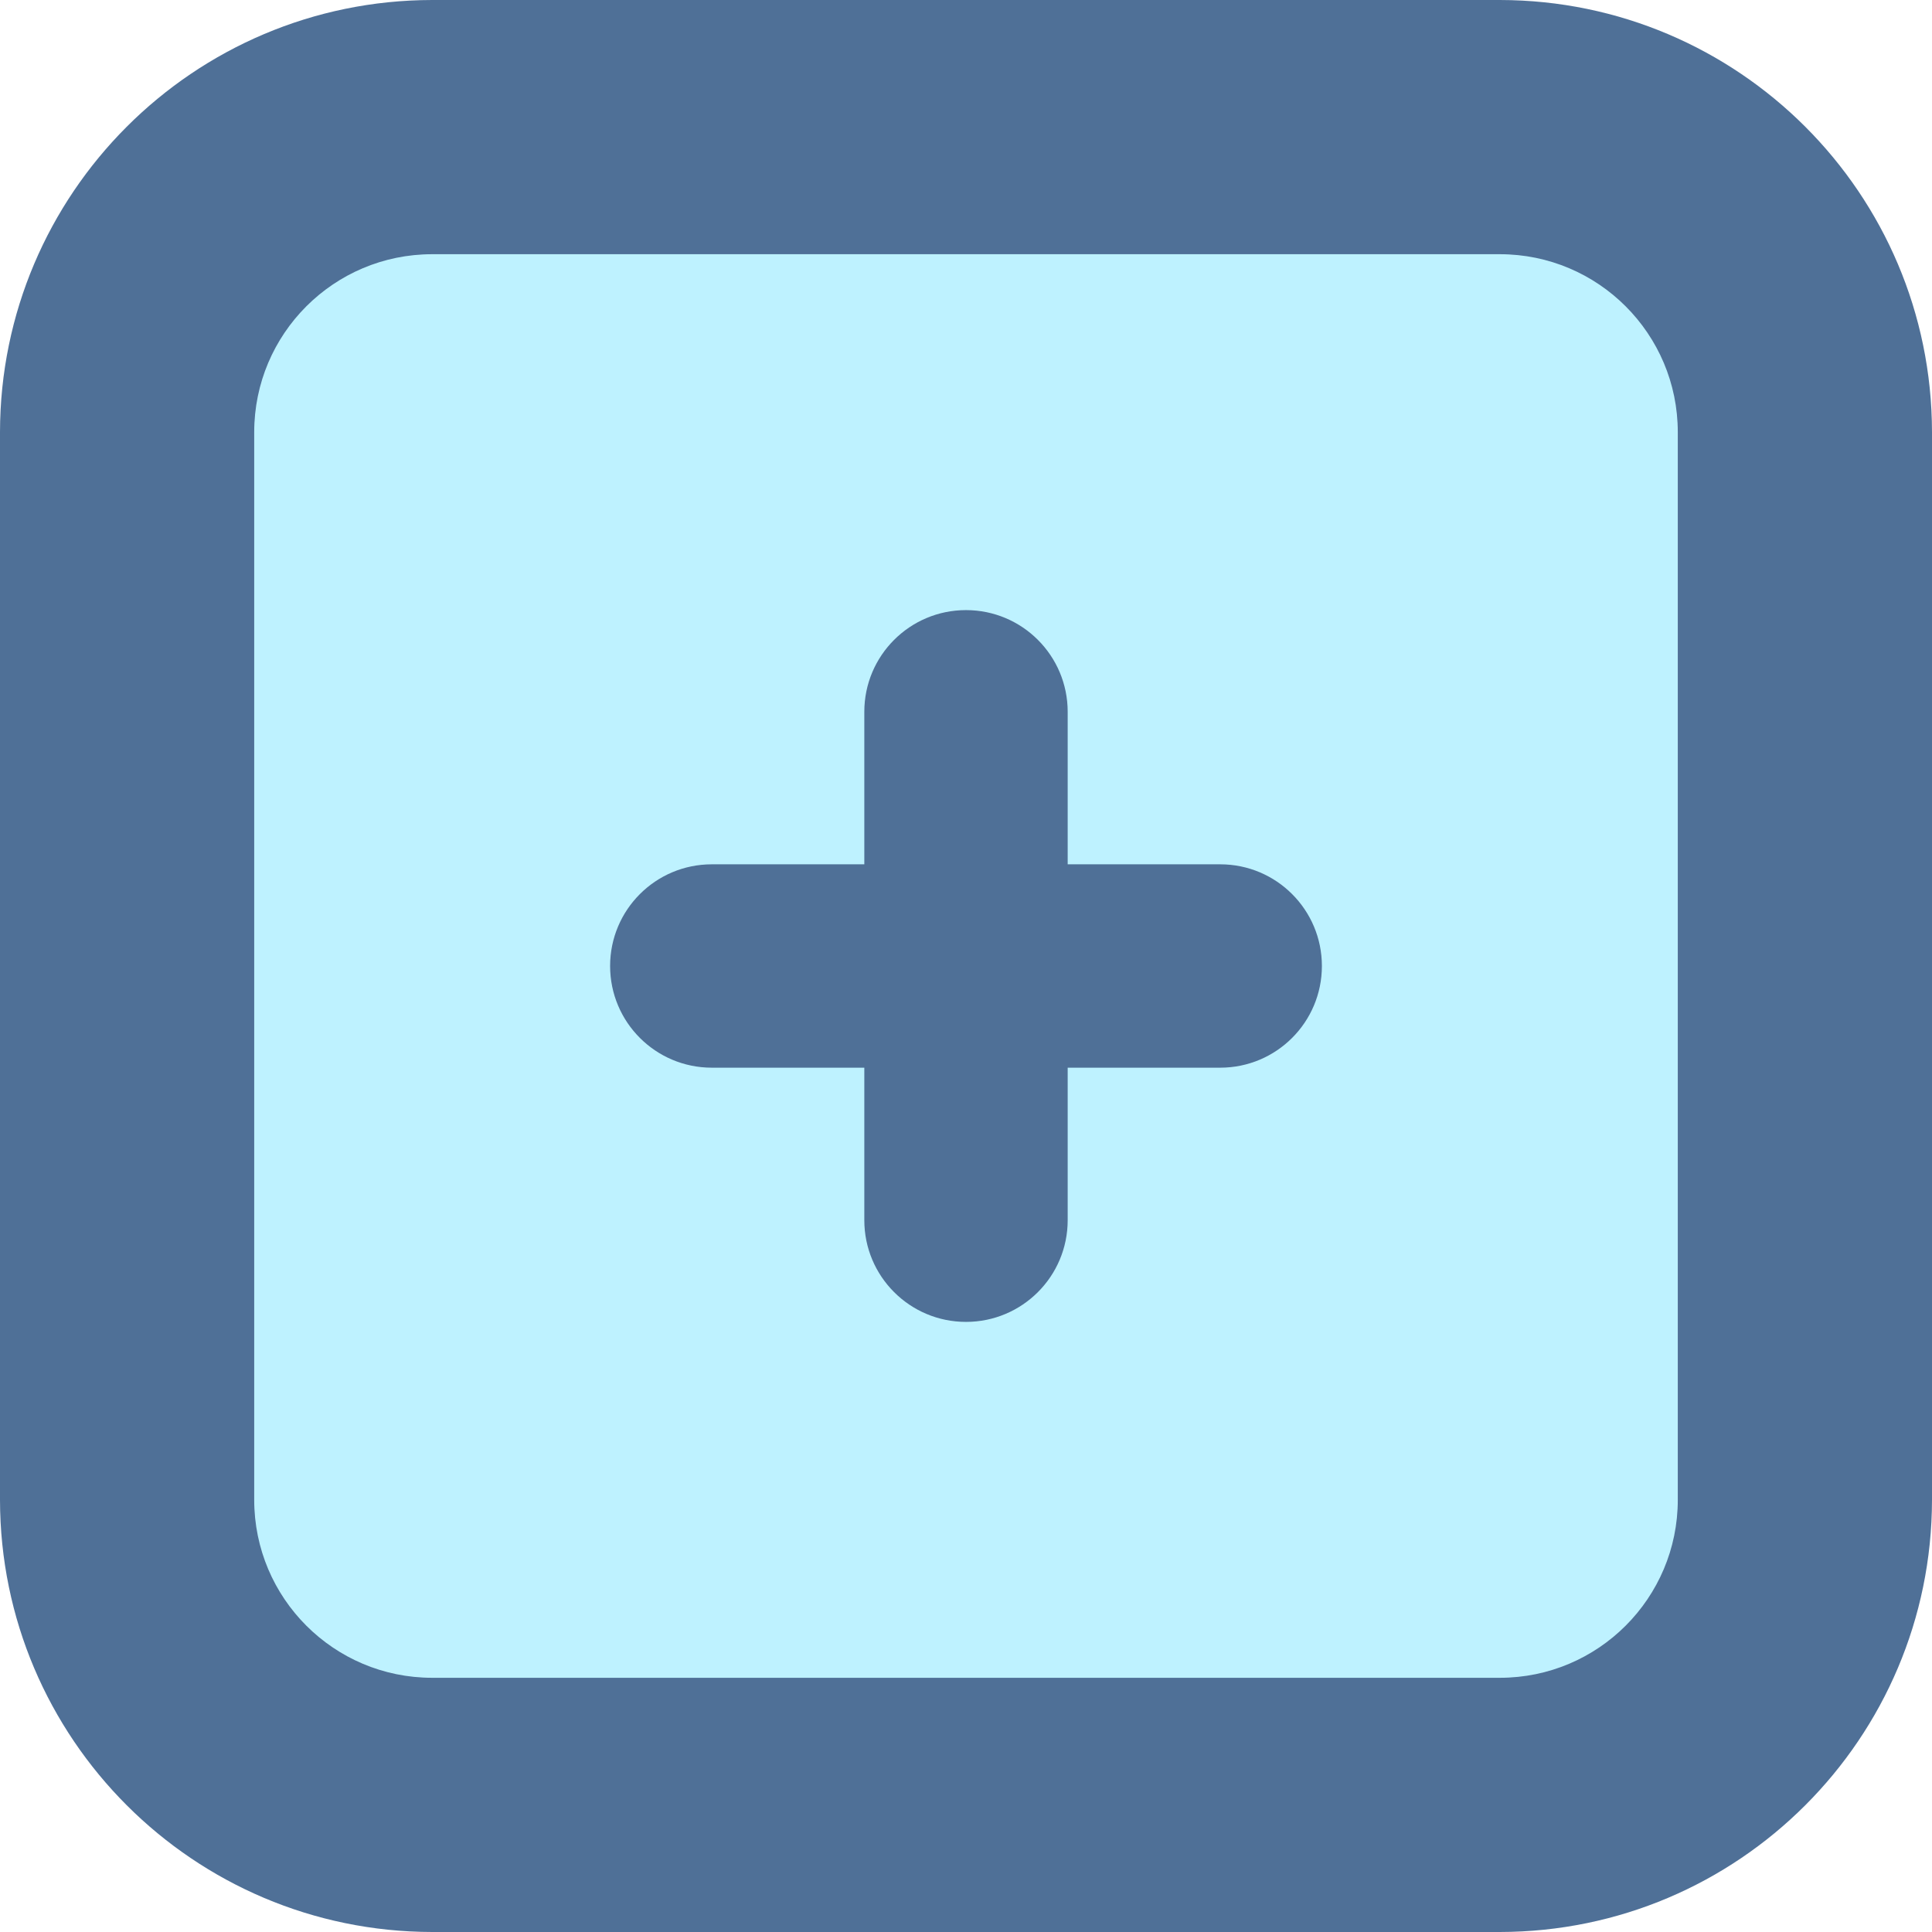 <?xml version="1.0" encoding="iso-8859-1"?>
<!-- Generator: Adobe Illustrator 19.0.0, SVG Export Plug-In . SVG Version: 6.00 Build 0)  -->
<svg version="1.1" id="Capa_1" xmlns="http://www.w3.org/2000/svg" xmlns:xlink="http://www.w3.org/1999/xlink" x="0px" y="0px"
	 viewBox="0 0 512 512" style="enable-background:new 0 0 512 512;" xml:space="preserve">
<path style="fill:#BEF2FF;" d="M114.526,33.684h282.947c44.652,0,80.842,36.19,80.842,80.842v282.947
	c0,44.652-36.19,80.842-80.842,80.842H114.526c-44.652,0-80.842-36.19-80.842-80.842V114.526
	C33.684,69.875,69.875,33.684,114.526,33.684z"/>
<g>
	<path style="fill:#4F7097;" d="M397.474,512H114.526C51.308,511.919,0.081,460.692,0,397.474V114.526
		C0.081,51.308,51.308,0.081,114.526,0h282.947C460.692,0.081,511.919,51.308,512,114.526v282.947
		C511.919,460.692,460.692,511.919,397.474,512z M114.526,67.368c-26.045,0-47.158,21.113-47.158,47.158v282.947
		c0,26.045,21.113,47.158,47.158,47.158h282.947c26.045,0,47.158-21.113,47.158-47.158V114.526
		c0-26.045-21.113-47.158-47.158-47.158H114.526z"/>
	<path style="fill:#4F7097;" d="M323.368,229.053h-40.421v-40.421c0-14.888-12.059-26.947-26.947-26.947
		c-14.888,0-26.947,12.059-26.947,26.947v40.421h-40.421c-14.888,0-26.947,12.059-26.947,26.947
		c0,14.888,12.059,26.947,26.947,26.947h40.421v40.421c0,14.888,12.059,26.947,26.947,26.947c14.888,0,26.947-12.059,26.947-26.947
		v-40.421h40.421c14.888,0,26.947-12.059,26.947-26.947C350.316,241.112,338.257,229.053,323.368,229.053z"/>
</g>
<g>
</g>
<g>
</g>
<g>
</g>
<g>
</g>
<g>
</g>
<g>
</g>
<g>
</g>
<g>
</g>
<g>
</g>
<g>
</g>
<g>
</g>
<g>
</g>
<g>
</g>
<g>
</g>
<g>
</g>
</svg>

